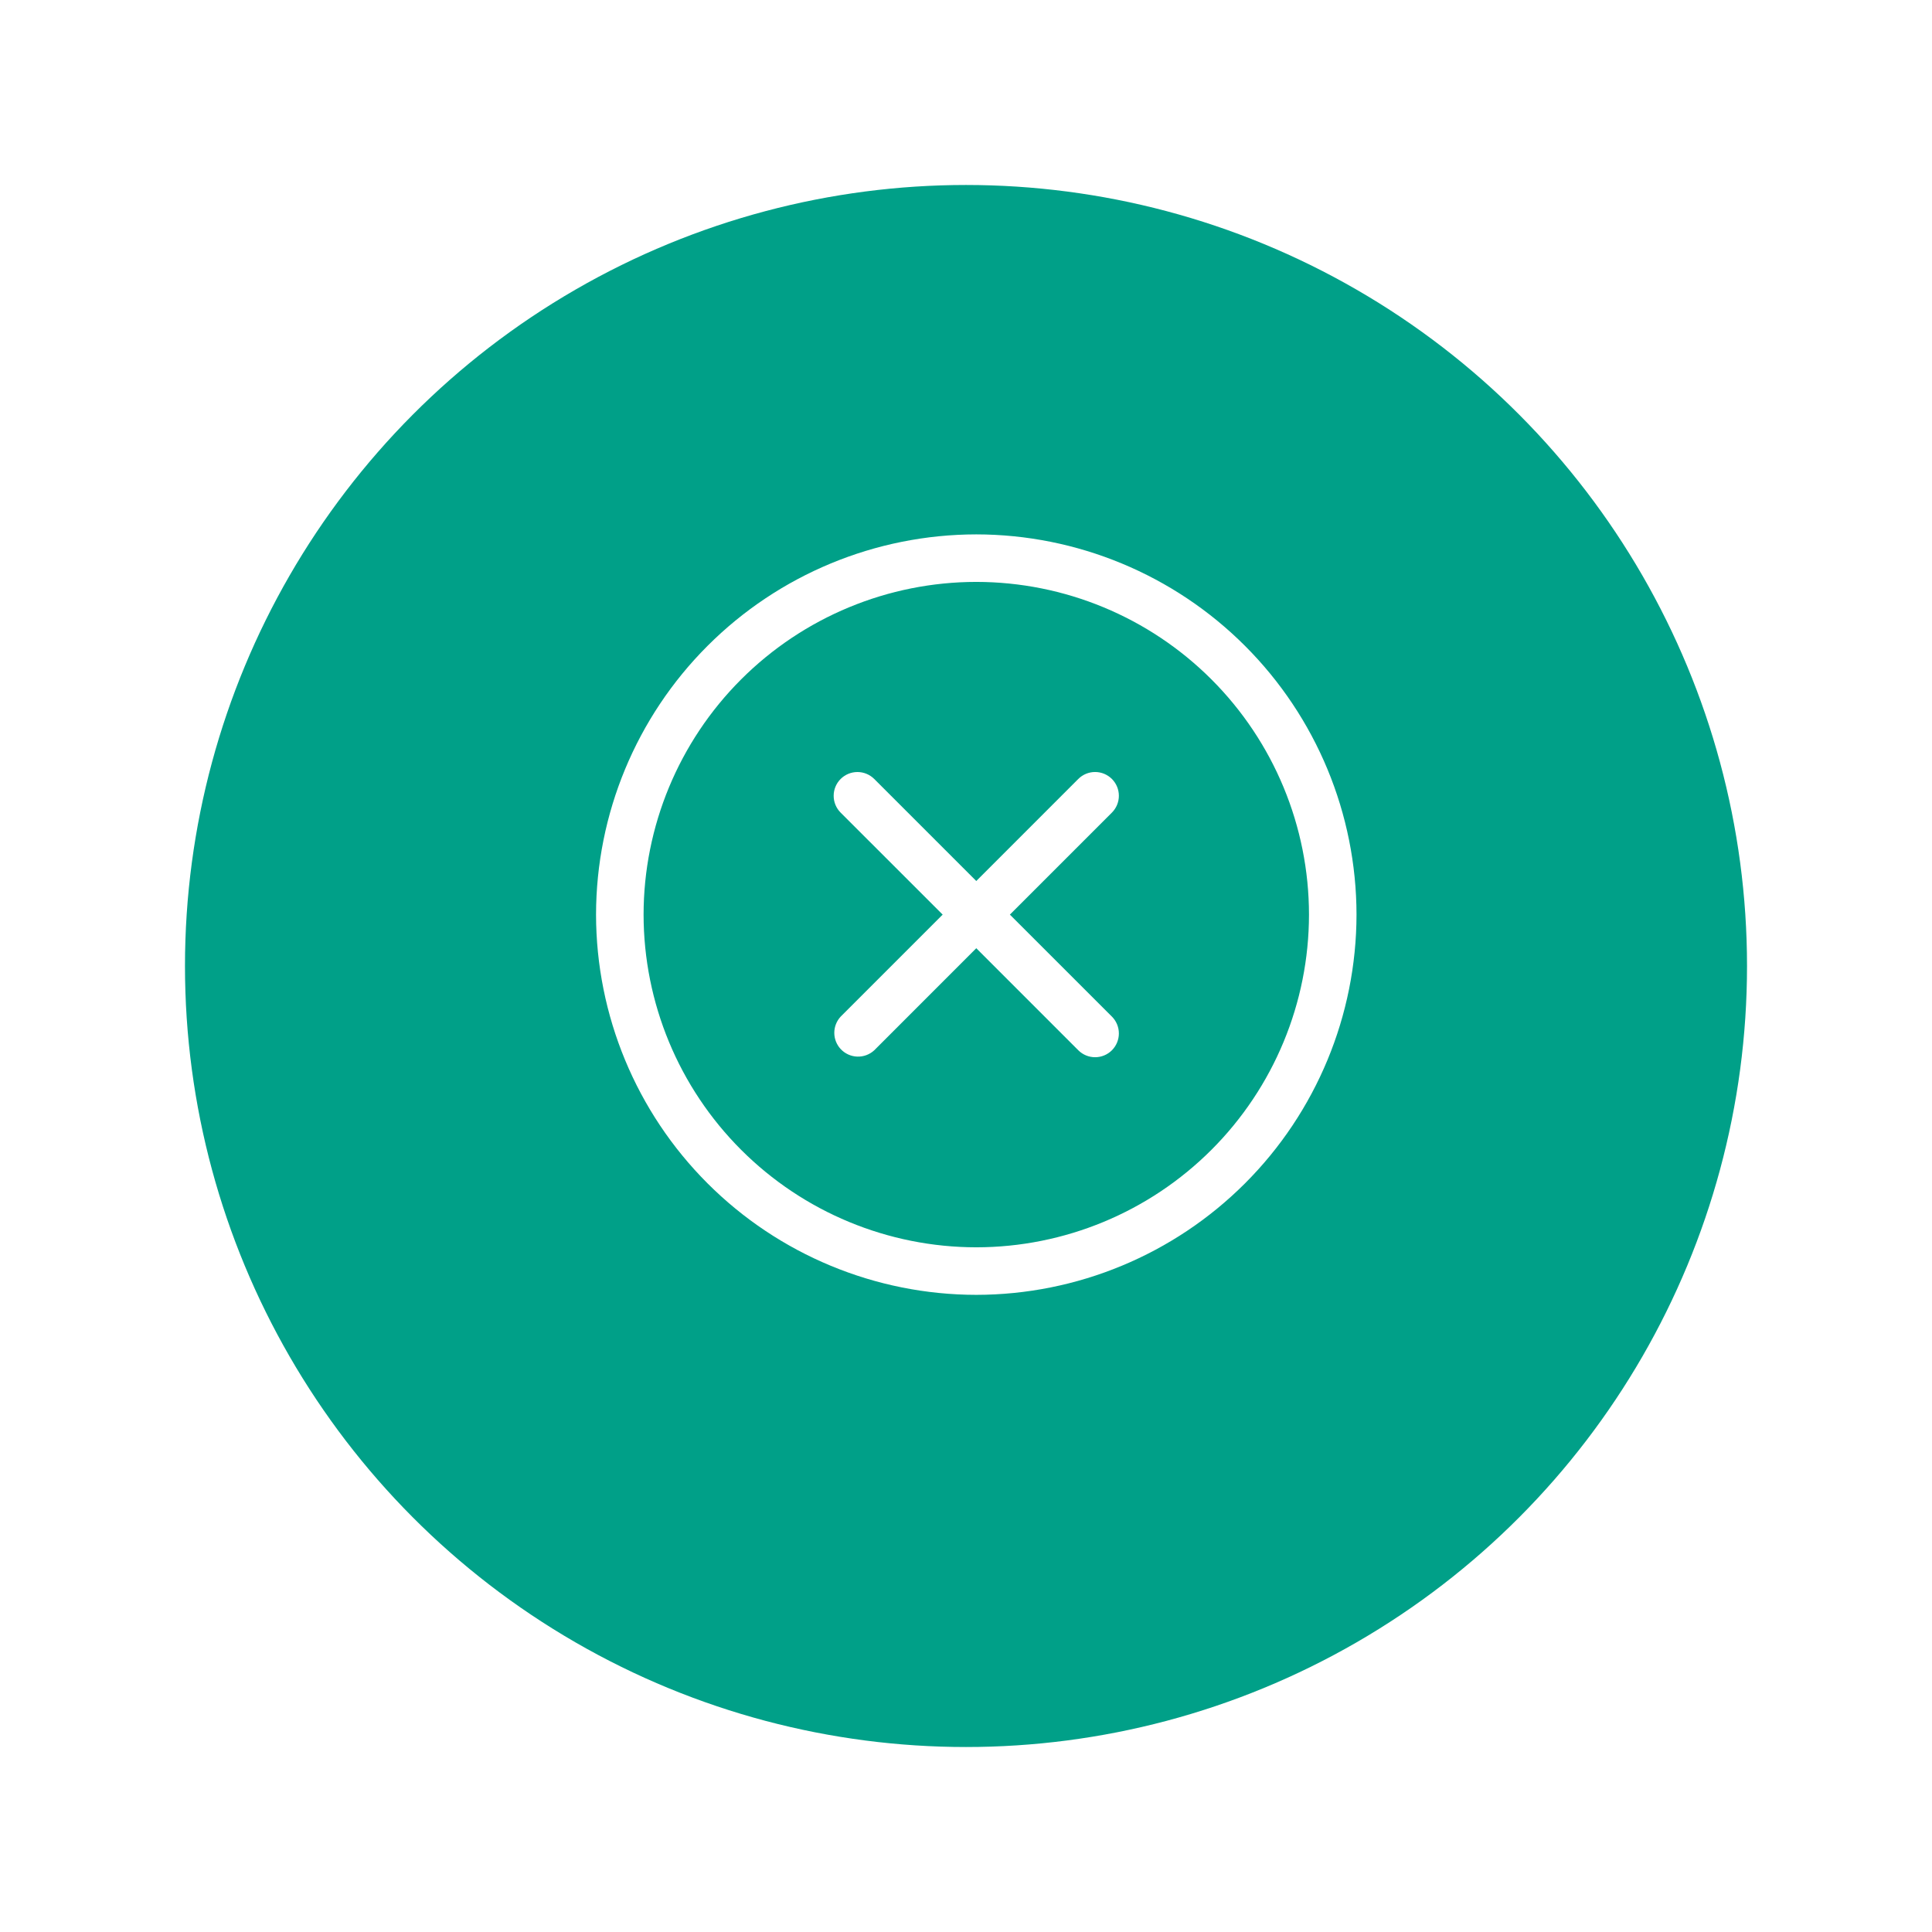 <svg xmlns="http://www.w3.org/2000/svg" xmlns:xlink="http://www.w3.org/1999/xlink" width="94" height="94" viewBox="0 0 94 94"><defs><style>.a{fill:#fff;}.b{fill:#00a088;}.c{clip-path:url(#c);}.d{clip-path:url(#d);}.e{filter:url(#a);}</style><filter id="a" x="0" y="0" width="94" height="94" filterUnits="userSpaceOnUse"><feOffset dy="3" input="SourceAlpha"/><feGaussianBlur stdDeviation="3" result="b"/><feFlood flood-opacity="0.161"/><feComposite operator="in" in2="b"/><feComposite in="SourceGraphic"/></filter><clipPath id="c"><path class="a" d="M18.5-7A18.52,18.52,0,0,1,0-25.5,18.52,18.52,0,0,1,18.5-44,18.521,18.521,0,0,1,37-25.5,18.521,18.521,0,0,1,18.5-7Zm0-34.688A16.2,16.2,0,0,0,2.313-25.5,16.2,16.2,0,0,0,18.5-9.313,16.2,16.2,0,0,0,34.688-25.5,16.2,16.2,0,0,0,18.5-41.688ZM25.1-18.9h0a1.158,1.158,0,0,1-1.636,0L18.5-23.865,13.537-18.9h0a1.158,1.158,0,0,1-1.636-.061,1.158,1.158,0,0,1,0-1.575L16.865-25.5,11.9-30.463h0a1.157,1.157,0,0,1,0-1.636,1.157,1.157,0,0,1,1.636,0L18.5-27.135,23.463-32.1h0a1.157,1.157,0,0,1,1.636,0,1.157,1.157,0,0,1,0,1.636L20.135-25.5,25.1-20.537h0a1.159,1.159,0,0,1,0,1.636Z" transform="translate(0 44)"/></clipPath><clipPath id="d"><path class="a" d="M-250,178.908H98.136V-440H-250Z" transform="translate(250 440)"/></clipPath></defs><g transform="translate(9 6)"><g class="e" transform="matrix(1, 0, 0, 1, -9, -6)"><circle class="b" cx="38" cy="38" r="38" transform="translate(9 6)"/></g><g transform="translate(20 64)"><g class="c" transform="translate(0 -44)"><g class="d" transform="translate(-210.227 -333)"><path class="a" d="M-5-49H40.409V-3.591H-5Z" transform="translate(211.022 377.795)"/></g></g></g></g></svg>